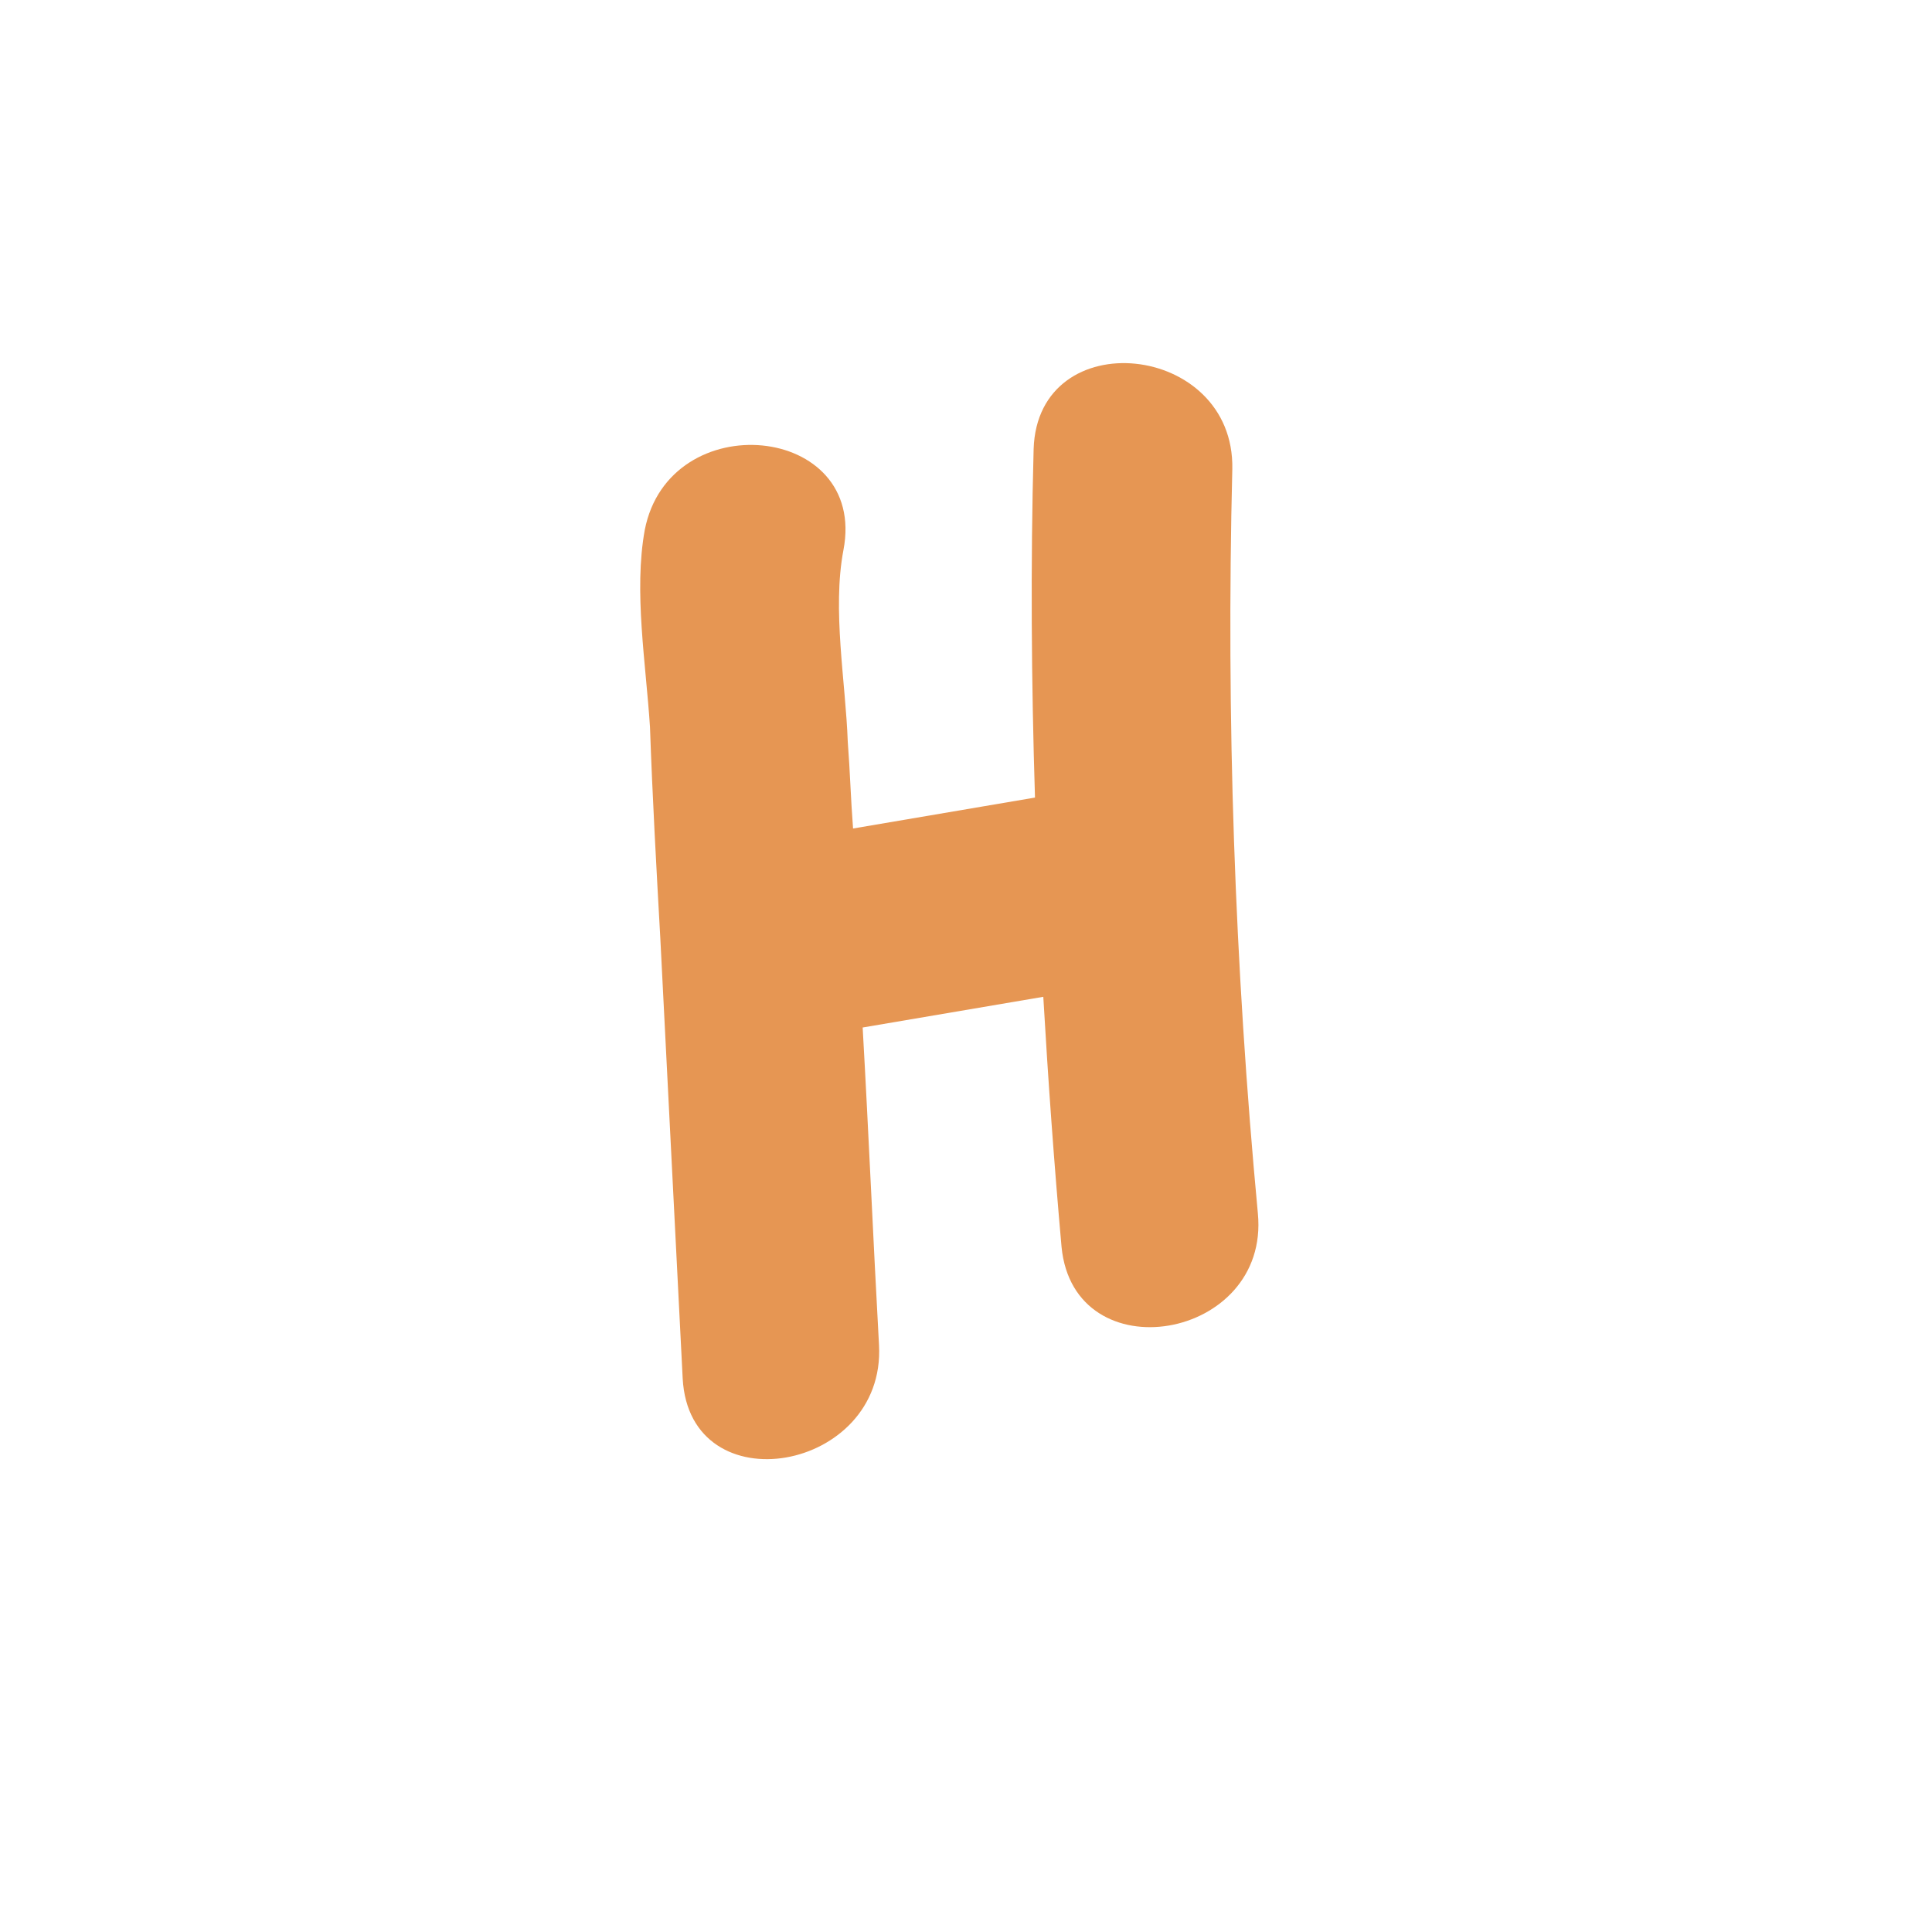 <svg xmlns="http://www.w3.org/2000/svg" xmlns:xlink="http://www.w3.org/1999/xlink" width="200" zoomAndPan="magnify" viewBox="0 0 150 150" height="200" preserveAspectRatio="xMidYMid meet" version="1.0"><defs><g/></defs><g fill="#e69653" fill-opacity="1"><g transform="translate(48.856, 113.384)"><g><path d="M 31.395 -78.523 C 31.152 -69.488 31.219 -60.508 31.5 -51.461 L 17.375 -49.059 C 17.199 -51.332 17.141 -53.516 16.965 -55.785 C 16.797 -60.461 15.746 -66.035 16.629 -70.68 C 18.512 -80.512 3.102 -81.973 1.203 -72.238 C 0.34 -67.492 1.289 -61.902 1.609 -56.938 C 1.797 -51.535 2.102 -46.047 2.41 -40.555 C 2.988 -29.156 3.566 -17.754 4.148 -6.352 C 4.688 3.594 19.914 0.902 19.391 -8.941 C 18.938 -17.125 18.59 -25.324 18.121 -33.609 L 32.145 -35.992 C 32.523 -29.473 32.984 -23.066 33.562 -16.578 C 34.512 -6.703 49.754 -9.297 48.805 -19.172 C 46.996 -38.414 46.34 -57.645 46.82 -76.961 C 47.023 -86.824 31.703 -88.402 31.395 -78.523 Z M 31.395 -78.523 "/></g></g></g></svg>
